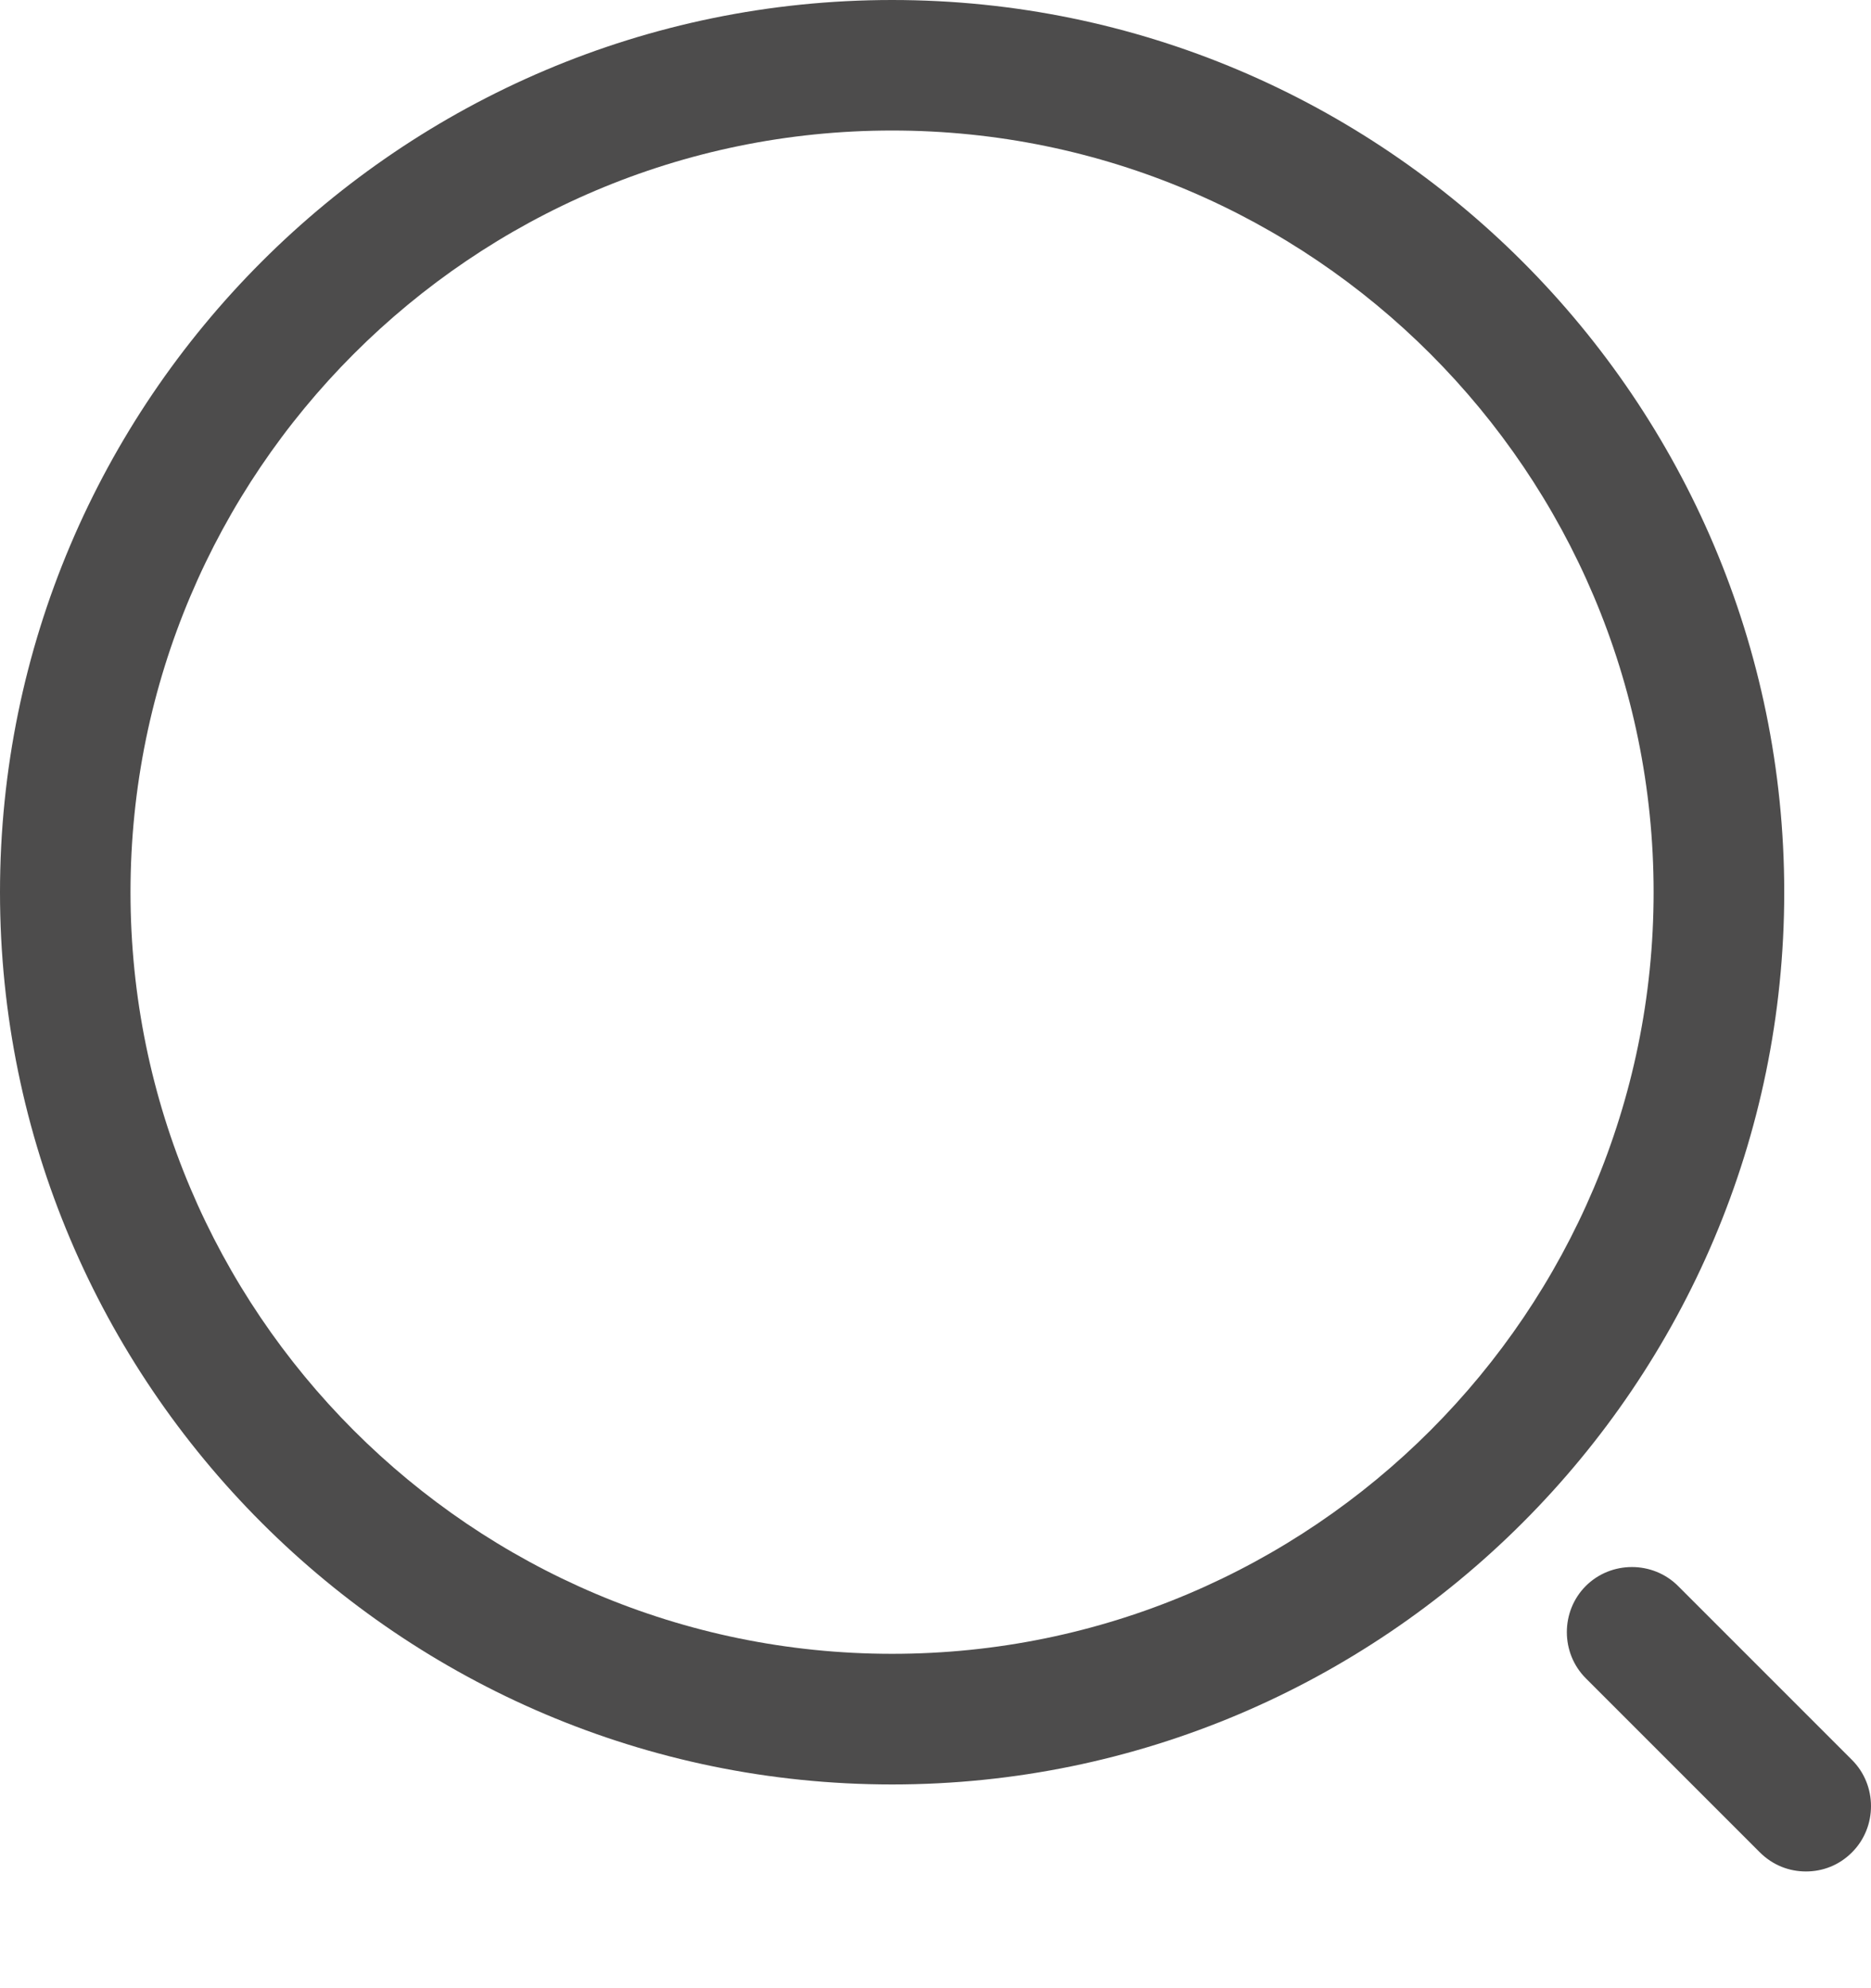 <svg width="16" height="17" viewBox="0 0 16 17" fill="none" xmlns="http://www.w3.org/2000/svg">
<path fill-rule="evenodd" clip-rule="evenodd" d="M0 7.629C0 11.834 3.424 15.258 7.629 15.258C11.834 15.258 15.258 11.834 15.258 7.629C15.258 3.424 11.834 0 7.629 0C3.424 0 0 3.424 0 7.629ZM1.116 7.629C1.116 4.041 4.034 1.116 7.629 1.116C11.224 1.116 14.141 4.041 14.141 7.629C14.141 11.216 11.224 14.141 7.629 14.141C4.034 14.141 1.116 11.216 1.116 7.629ZM15.049 15.838C15.161 15.95 15.302 16.002 15.444 16.002C15.585 16.002 15.727 15.95 15.838 15.838C16.054 15.622 16.054 15.265 15.838 15.049L14.35 13.561C14.134 13.345 13.777 13.345 13.561 13.561C13.345 13.777 13.345 14.134 13.561 14.35L15.049 15.838Z" fill="#4D4C4C"/>
</svg>
